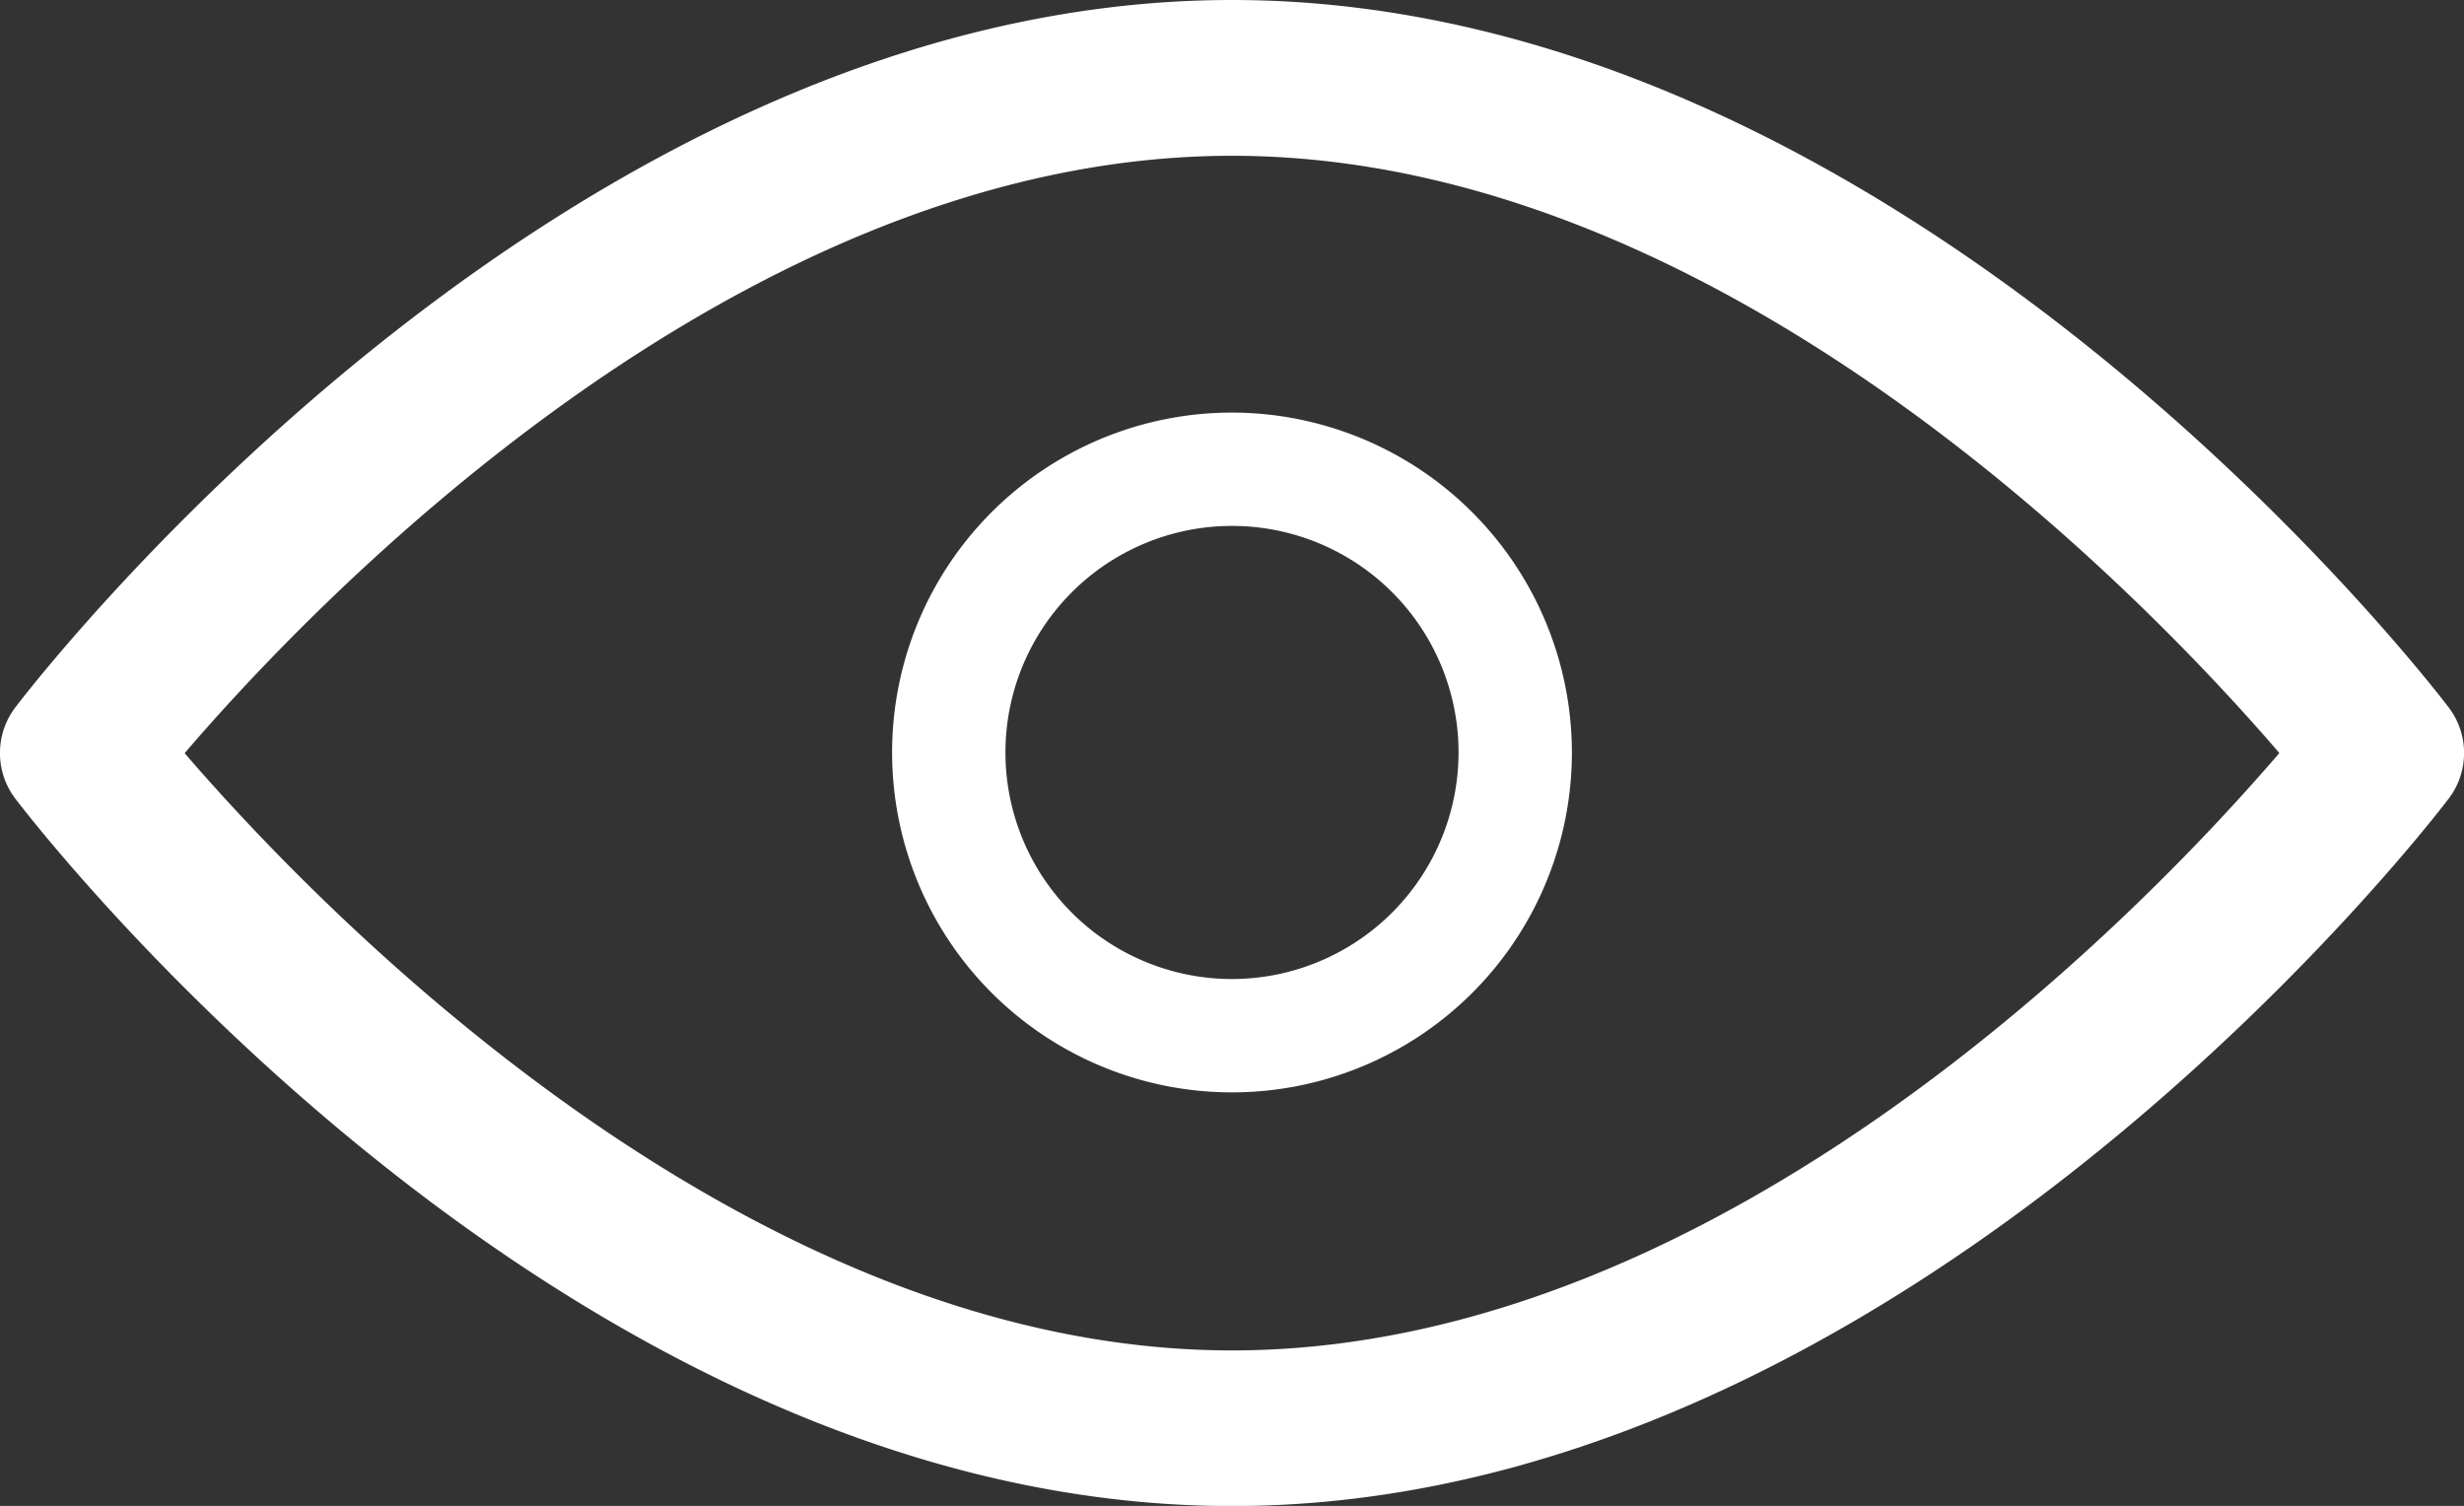 <svg id="viewwhite" xmlns="http://www.w3.org/2000/svg" width="18" height="11.001" viewBox="0 0 18 11.001">
  <rect x="0" y="0" width="18" height="11.001" fill="#333333" stroke="none"/>
  <g id="Group_7070" data-name="Group 7070">
    <g id="Group_7069" data-name="Group 7069">
      <path id="Path_18843" data-name="Path 18843" d="M17.886,98c-.161-.211-3.992-5.165-8.886-5.165S.275,97.789.114,98a.551.551,0,0,0,0,.672c.161.211,3.992,5.165,8.886,5.165s8.725-4.954,8.886-5.165A.55.55,0,0,0,17.886,98ZM9,102.7c-3.6,0-6.726-3.288-7.651-4.363C2.272,97.259,5.388,93.973,9,93.973s6.726,3.287,7.651,4.363C15.728,99.412,12.612,102.7,9,102.7Z" transform="translate(0 -92.835)" fill="#fff"/>
    </g>
  </g>
  <g id="Group_7072" data-name="Group 7072" transform="translate(6.517 3.014)">
    <g id="Group_7071" data-name="Group 7071" transform="translate(0 0)">
      <path id="Path_18844" data-name="Path 18844" d="M157.205,154.725a2.483,2.483,0,1,0,2.483,2.483A2.486,2.486,0,0,0,157.205,154.725Zm0,4.138a1.655,1.655,0,1,1,1.655-1.655A1.657,1.657,0,0,1,157.205,158.863Z" transform="translate(-154.722 -154.725)" fill="#fff"/>
    </g>
  </g>
</svg>
